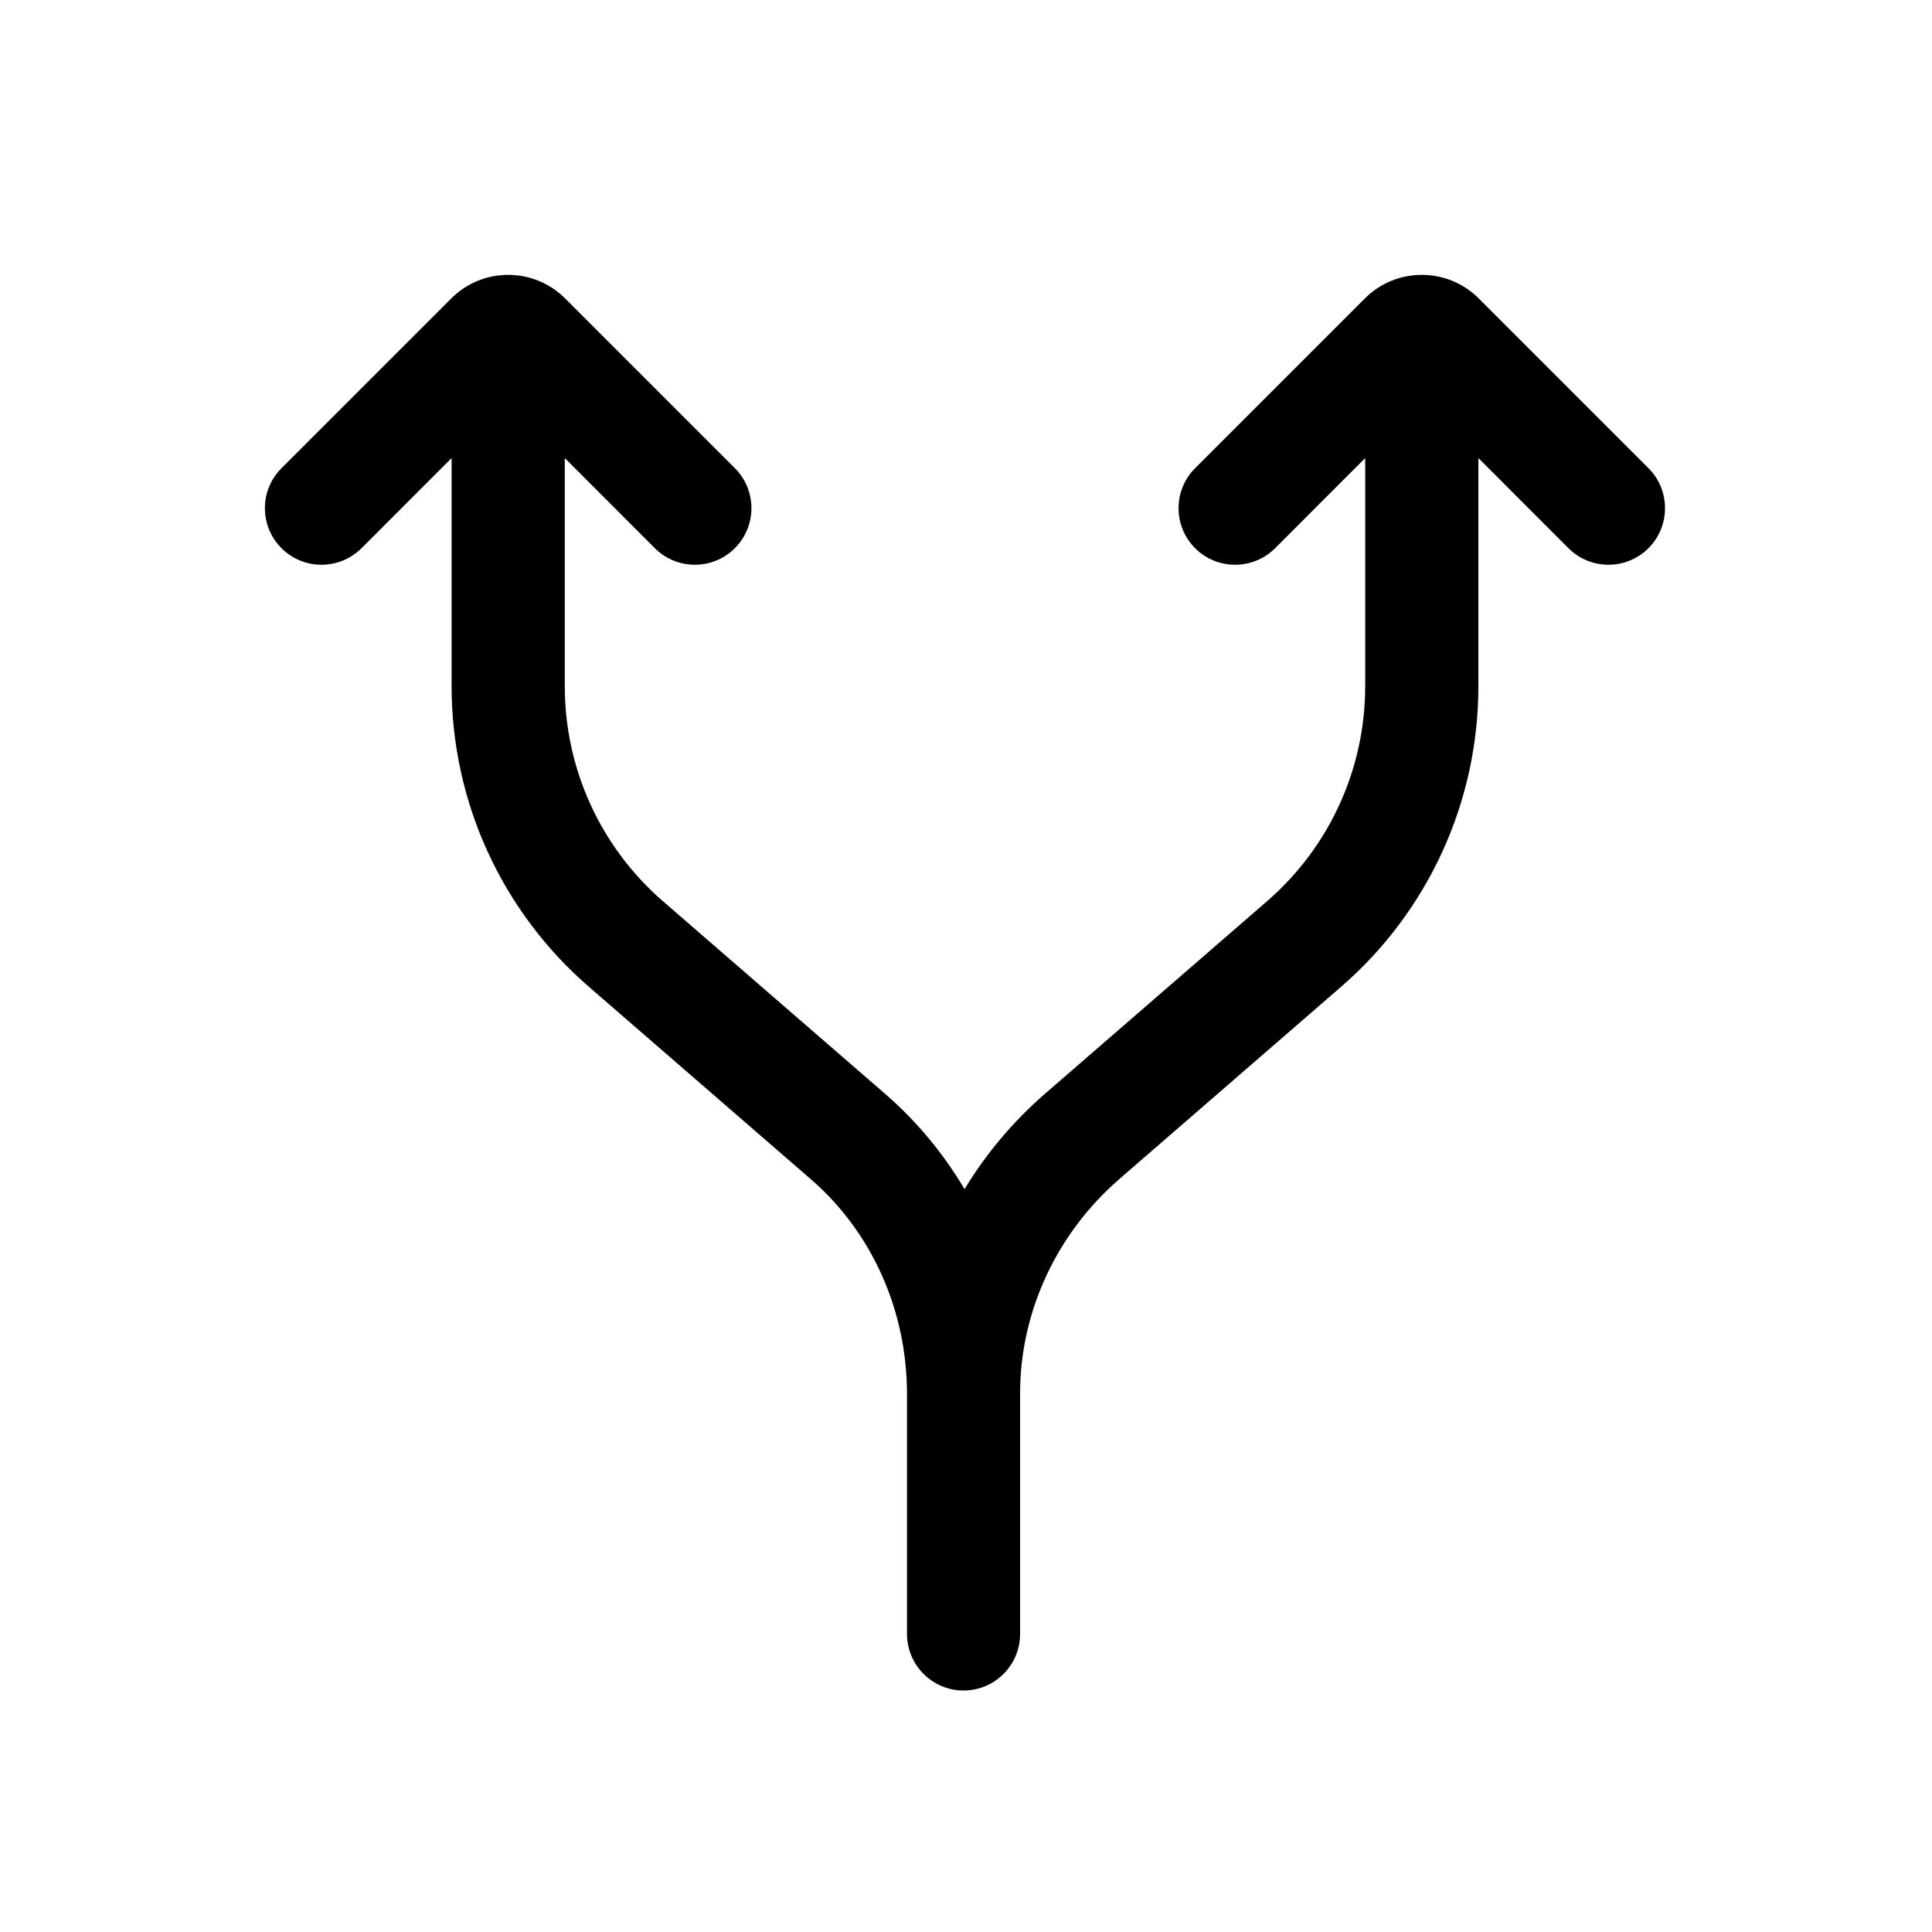 <svg width="24" height="24" viewBox="0 0 24 24" fill="none" xmlns="http://www.w3.org/2000/svg">
<path d="M20.478 6.81C20.752 6.535 20.752 6.09 20.478 5.816L18.369 3.707C17.979 3.317 17.345 3.317 16.955 3.707L14.846 5.816C14.572 6.09 14.572 6.535 14.846 6.81C15.12 7.084 15.566 7.084 15.84 6.81L16.959 5.69V8.525C16.959 9.55 16.515 10.523 15.741 11.194L12.988 13.581C12.587 13.928 12.249 14.331 11.982 14.772C11.719 14.329 11.388 13.928 10.994 13.587L8.234 11.194C7.46 10.523 7.016 9.55 7.016 8.525V5.69L8.135 6.81C8.409 7.084 8.854 7.084 9.129 6.81C9.403 6.535 9.403 6.09 9.129 5.816L7.02 3.707C6.629 3.317 5.996 3.317 5.606 3.707L3.497 5.816C3.222 6.09 3.222 6.535 3.497 6.81C3.771 7.084 4.216 7.084 4.491 6.81L5.61 5.69V8.525C5.61 9.958 6.231 11.318 7.314 12.257L10.073 14.649C10.828 15.303 11.263 16.271 11.267 17.303V20.297C11.267 20.685 11.582 21 11.97 21C12.358 21 12.672 20.685 12.672 20.297V17.312C12.672 16.297 13.123 15.324 13.909 14.643L16.661 12.257C17.744 11.318 18.365 9.958 18.365 8.525V5.69L19.484 6.81C19.759 7.084 20.203 7.084 20.478 6.81Z" fill="currentColor"/>
</svg>
